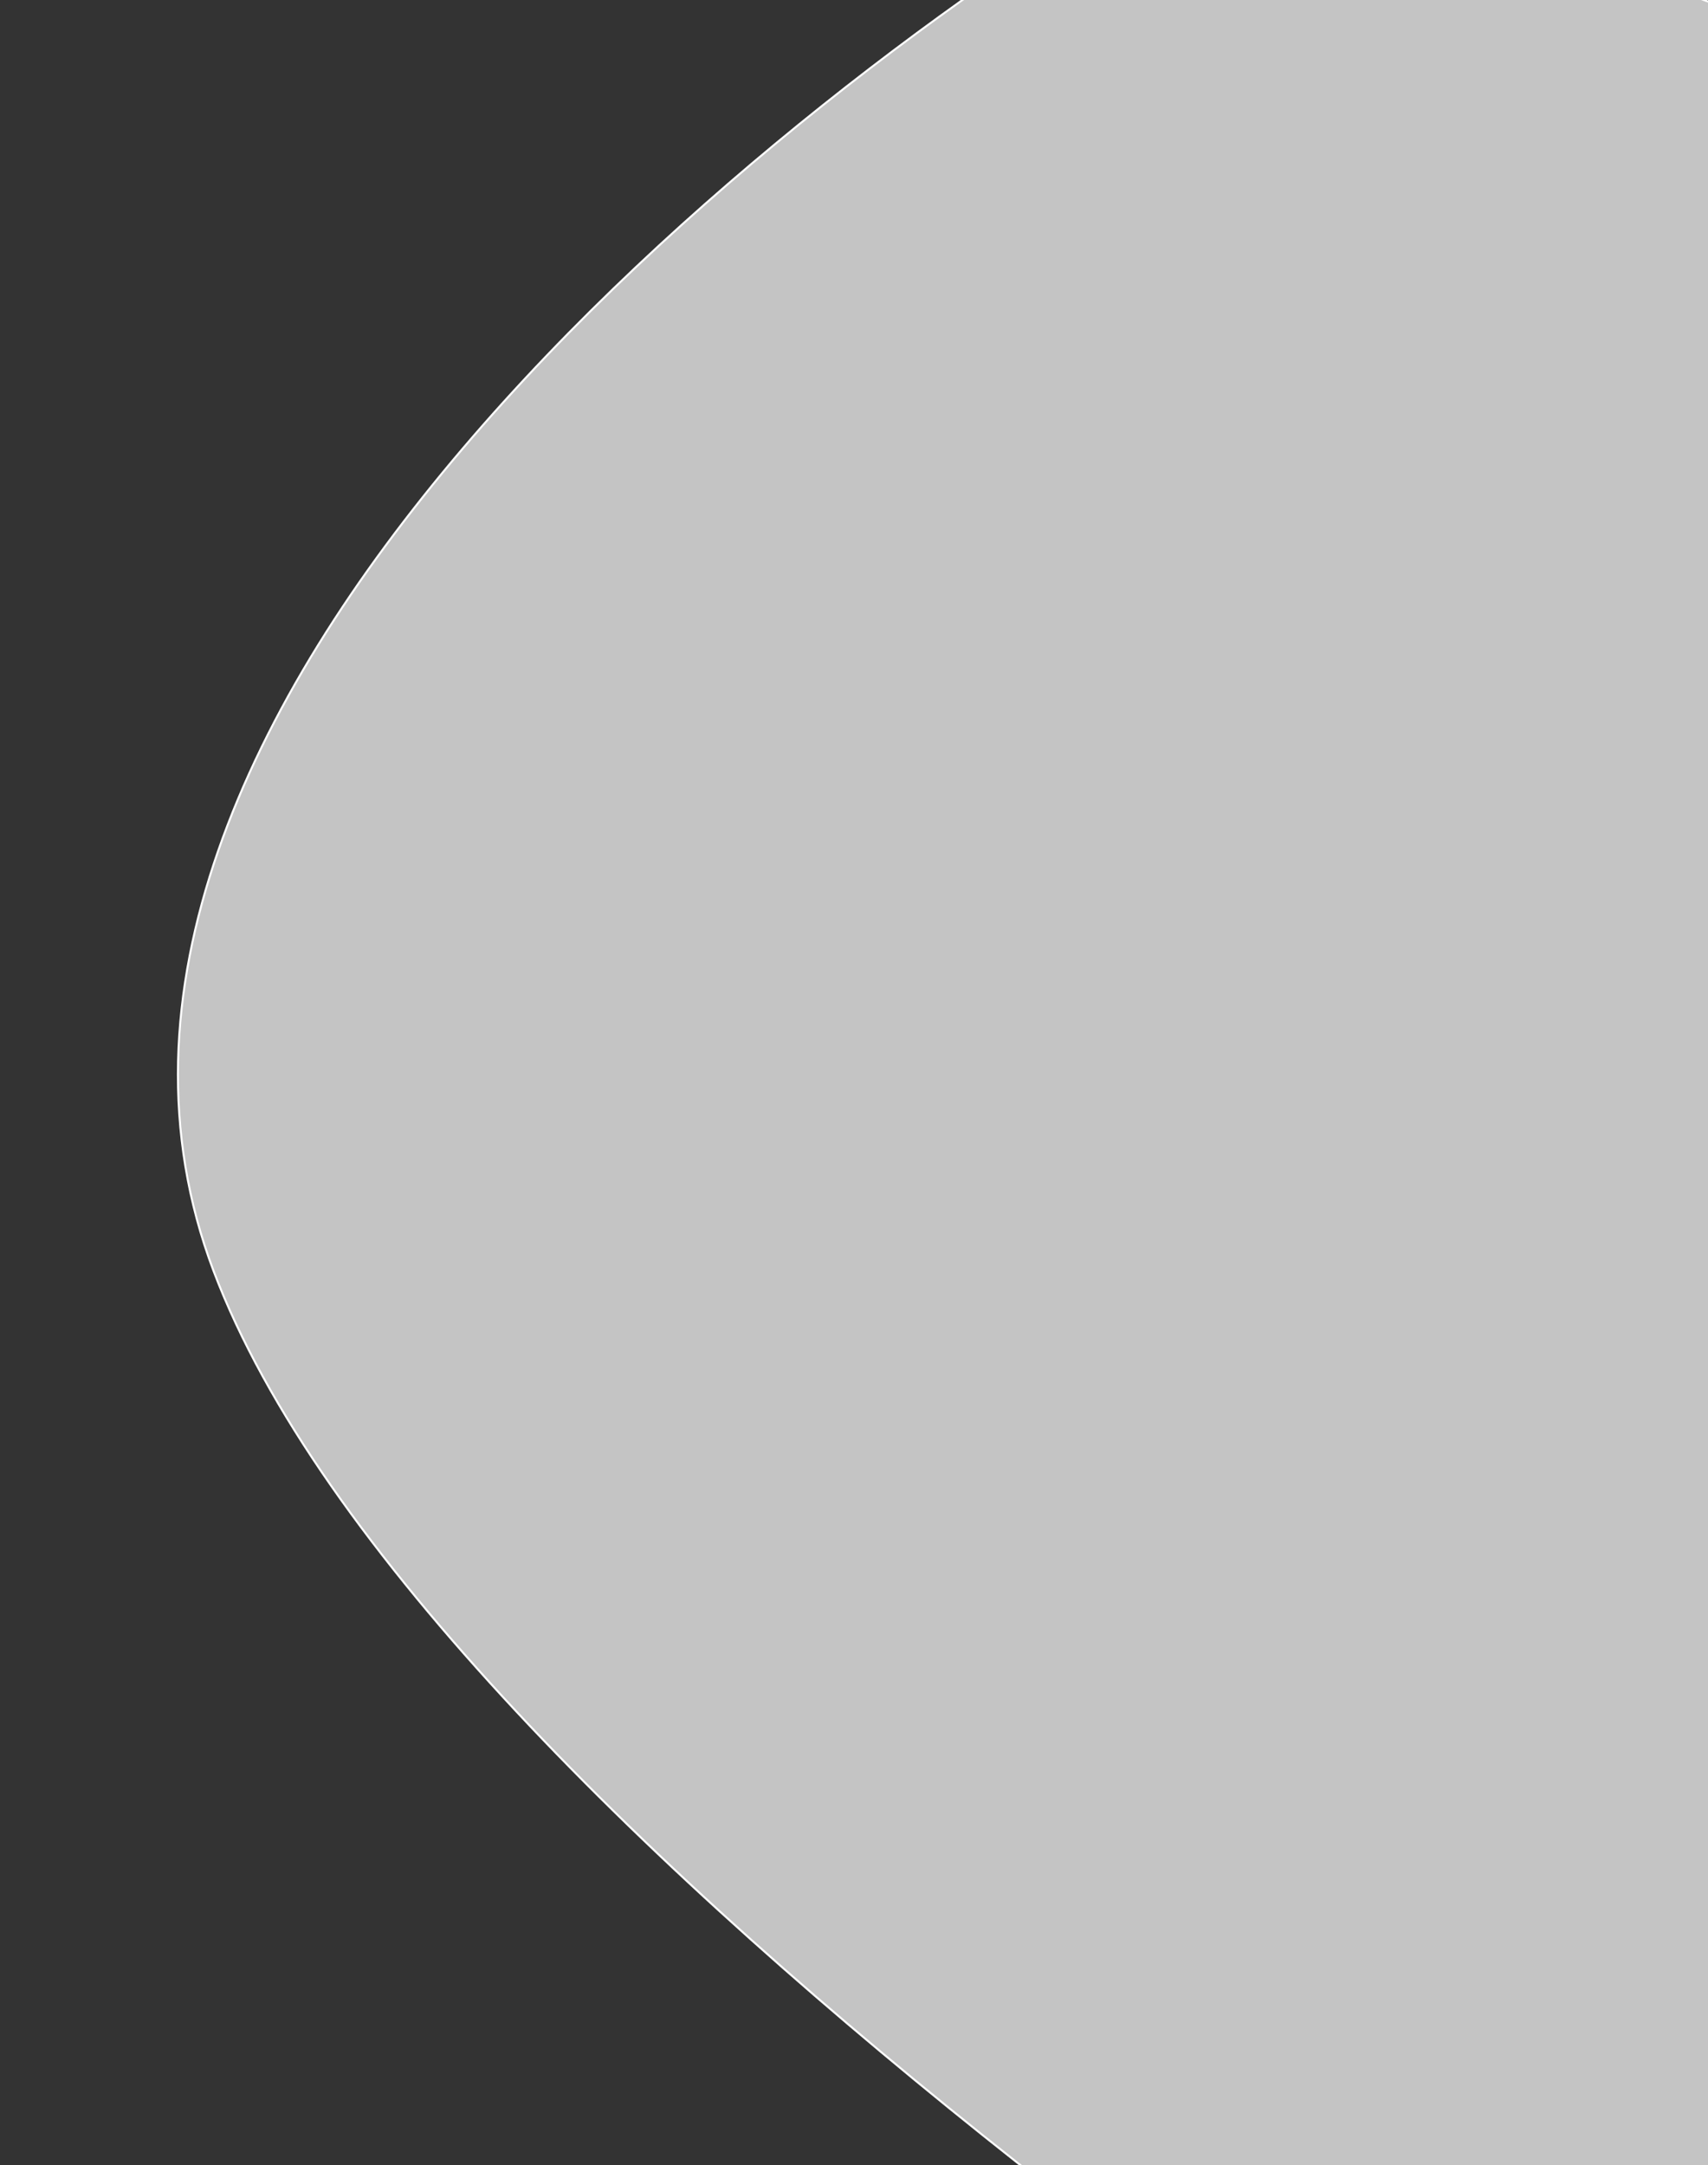 <svg width="852" height="1080" viewBox="0 0 852 1080" fill="none" xmlns="http://www.w3.org/2000/svg">
<rect x="0" y="0" width="852" height="1080" fill="#333333" stroke="none"/>
<g clip-path="url(#clip0_4_3)">
<path d="M106.524 633.991C2.231 357.945 382.445 50.509 585.588 -68.703C858.809 -30.998 1454.05 187.897 1649.25 761.843C1893.26 1479.28 1377.02 1498.37 1028.08 1429.3C764.353 1279.22 210.817 910.037 106.524 633.991V633.991Z" fill="#C4C4C4" stroke="white"/>
</g>
<defs>
<clipPath id="clip0_4_3">
<rect width="852" height="1114" fill="white" transform="translate(0 -34)"/>
</clipPath>
</defs>
</svg>
